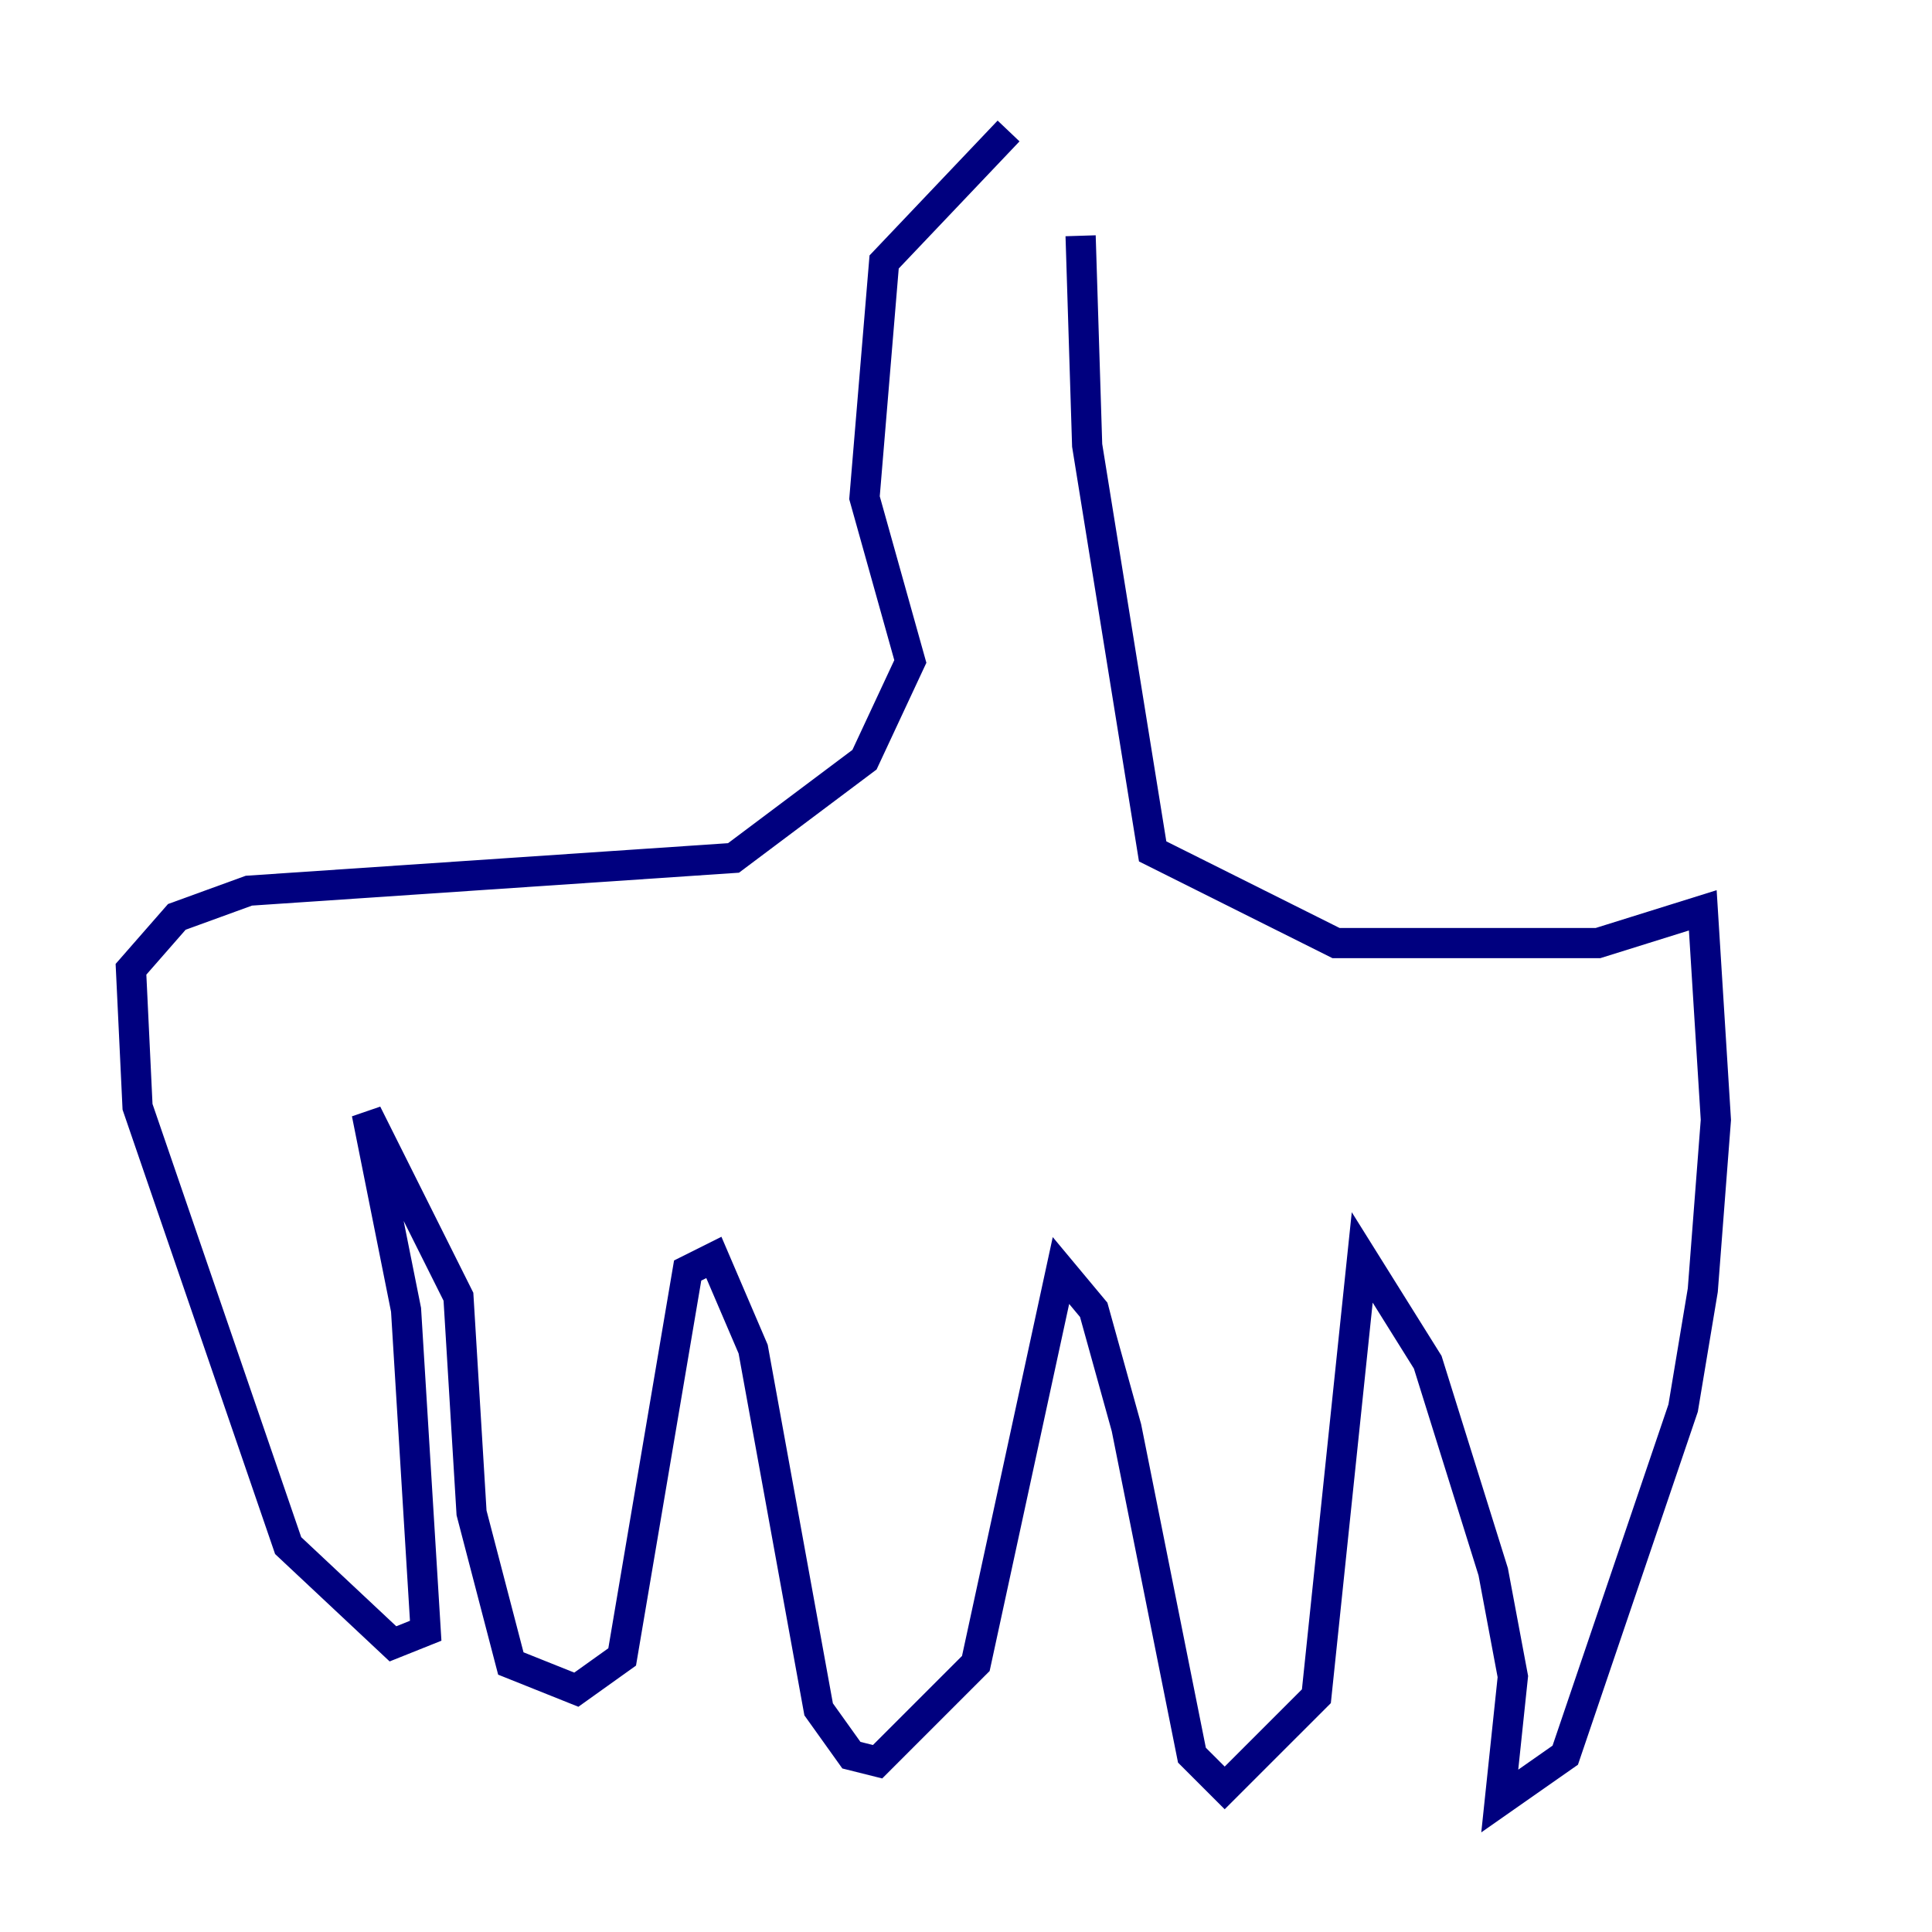 <?xml version="1.0" encoding="utf-8" ?>
<svg baseProfile="tiny" height="128" version="1.2" viewBox="0,0,128,128" width="128" xmlns="http://www.w3.org/2000/svg" xmlns:ev="http://www.w3.org/2001/xml-events" xmlns:xlink="http://www.w3.org/1999/xlink"><defs /><polyline fill="none" points="71.593,15.62 72.027,29.505 76.366,56.407 88.515,62.481 105.871,62.481 112.814,60.312 113.681,74.197 112.814,85.478 111.512,93.288 103.702,116.285 99.363,119.322 100.231,111.078 98.929,104.136 94.59,90.251 90.251,83.308 87.214,112.38 81.139,118.454 78.969,116.285 74.63,94.59 72.461,86.78 70.291,84.176 64.651,110.21 58.142,116.719 56.407,116.285 54.237,113.248 49.898,89.383 47.295,83.308 45.559,84.176 41.22,109.776 38.183,111.946 33.844,110.21 31.241,100.231 30.373,85.912 24.298,73.763 26.902,86.78 28.203,108.041 26.034,108.909 19.091,102.4 9.112,73.329 8.678,64.217 11.715,60.746 16.488,59.01 48.597,56.841 57.275,50.332 60.312,43.824 57.275,32.976 58.576,17.356 66.82,8.678" stroke="#00007f" stroke-width="2" /></svg>